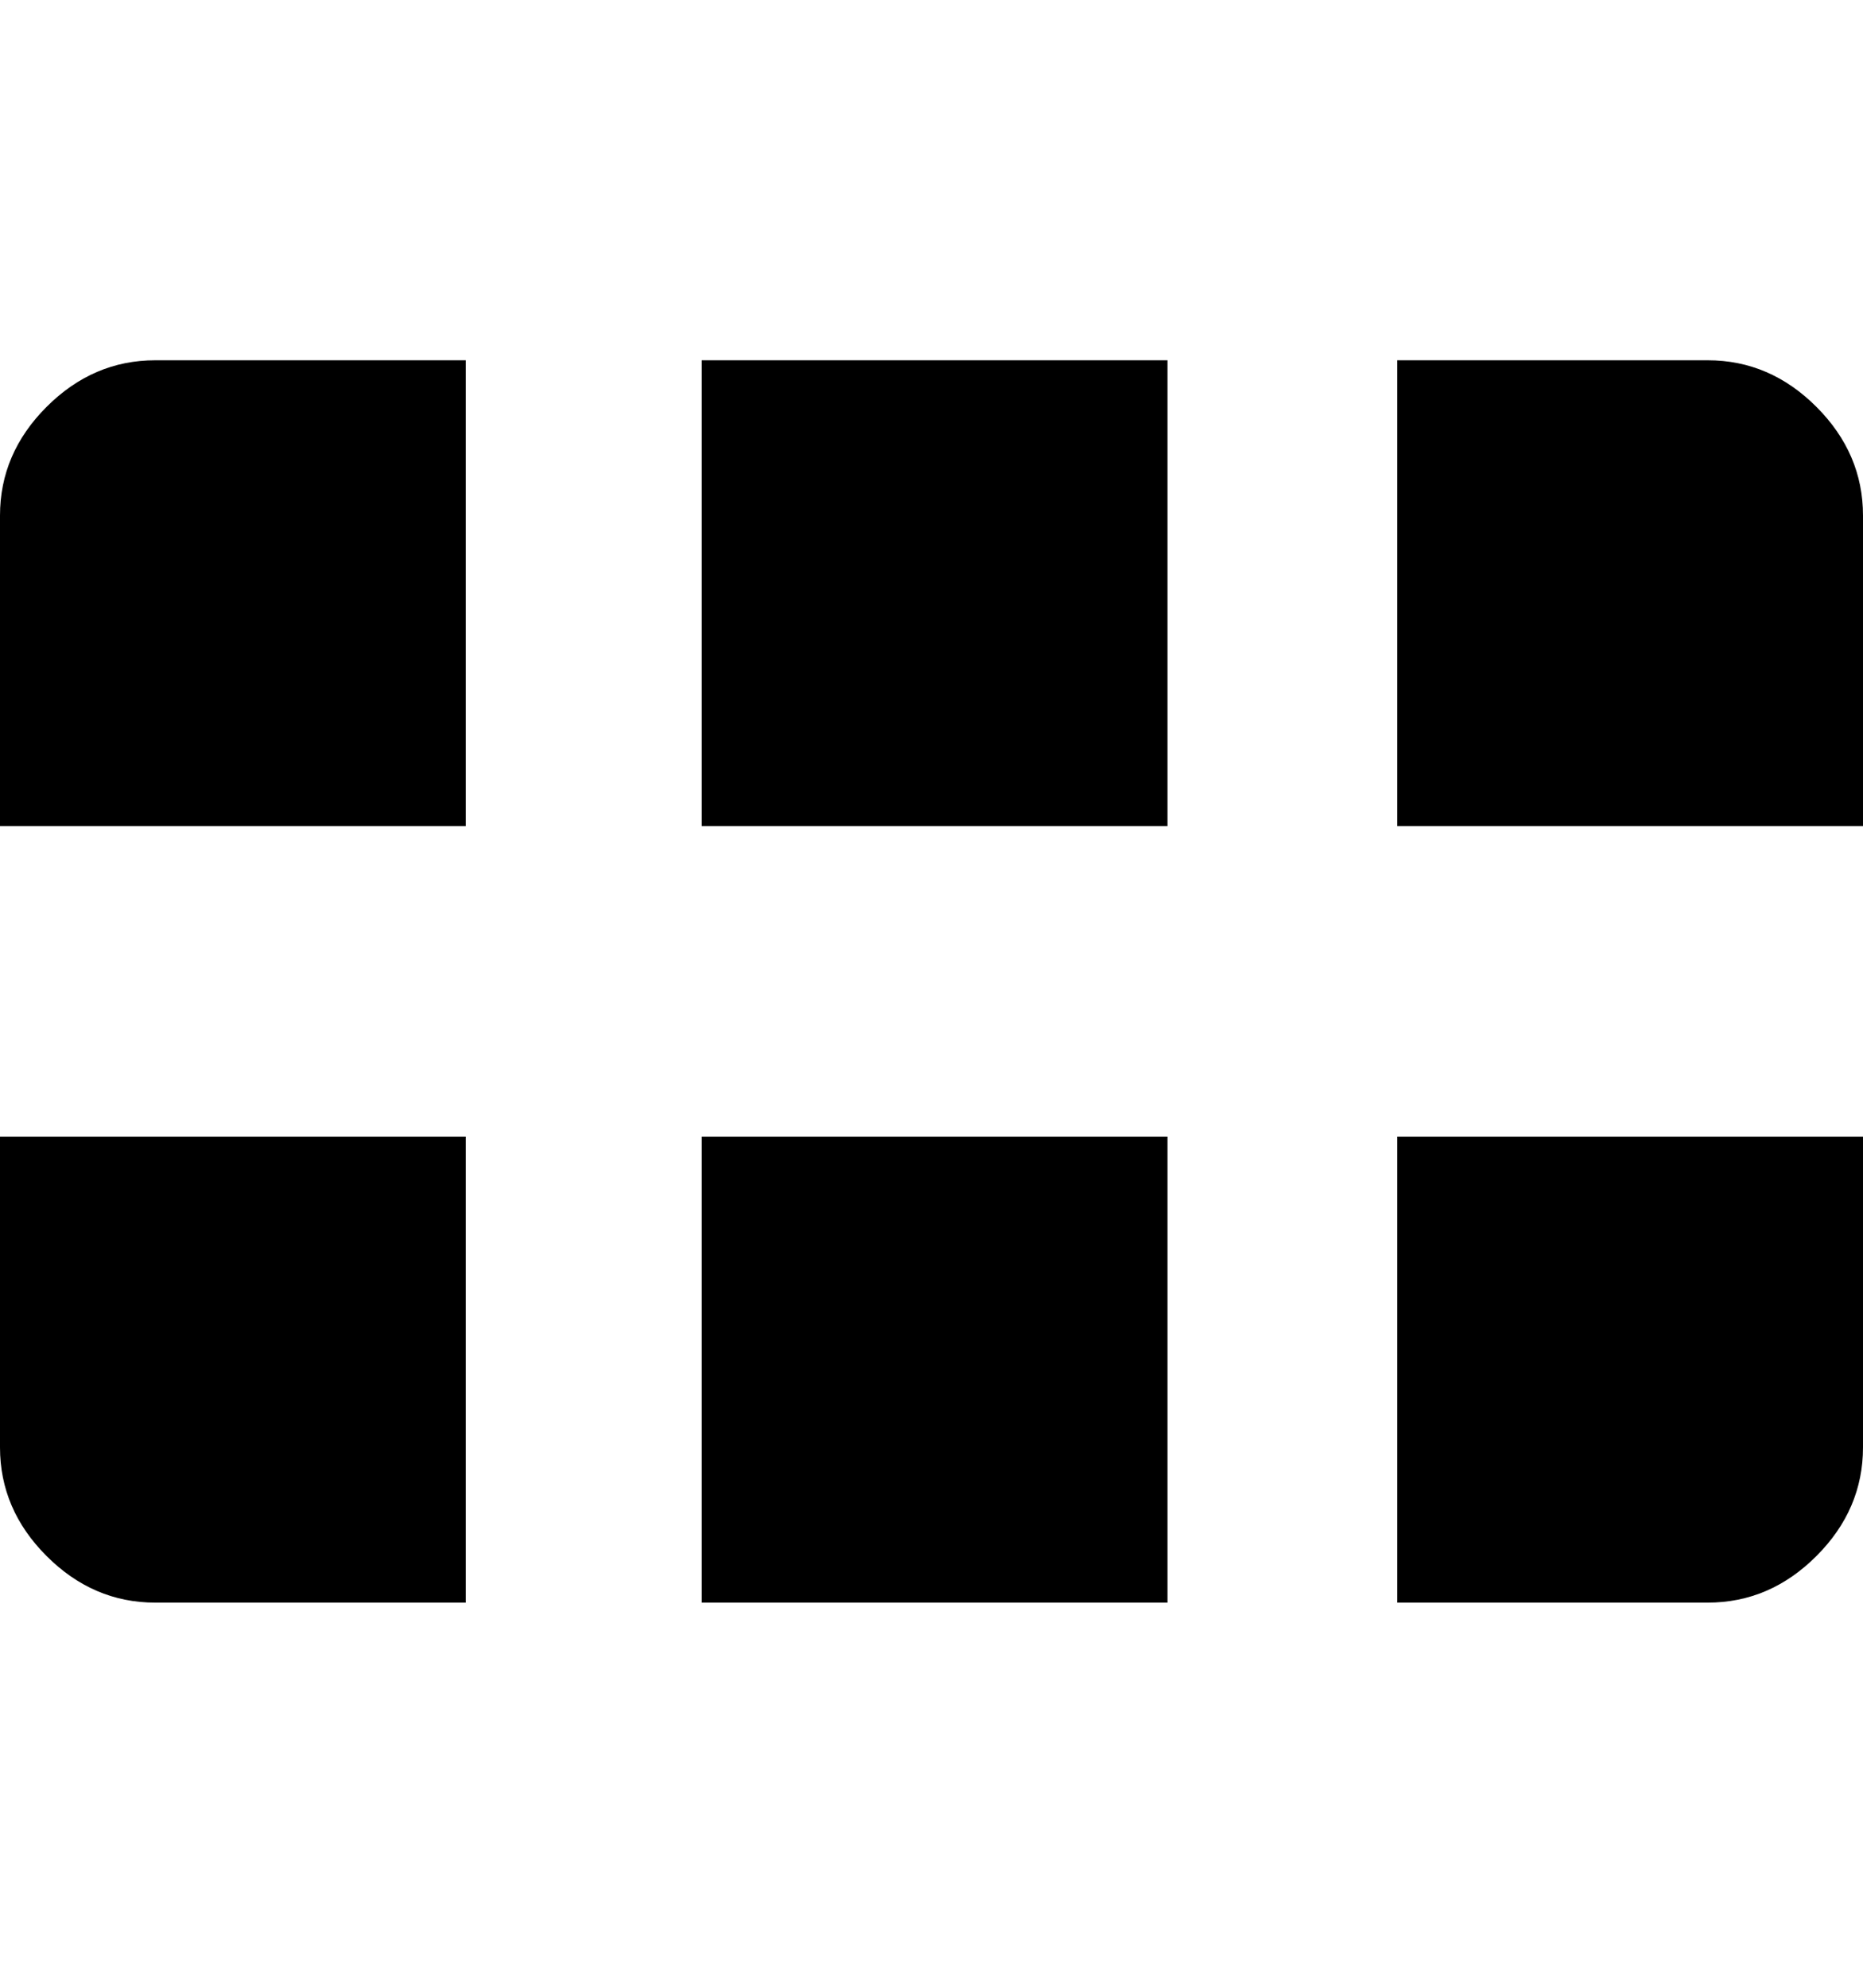 <svg viewBox="0 0 300 320" xmlns="http://www.w3.org/2000/svg"><path d="M75 133H0V83q0-10 7.5-17.5T25 58h50v75zm113 0h-75V58h75v75zm112 0h-75V58h50q10 0 17.5 7.5T300 83v50zM75 258H25q-10 0-17.5-7.5T0 233v-50h75v75zm113 0h-75v-75h75v75zm87 0h-50v-75h75v50q0 10-7.5 17.5T275 258z"/></svg>